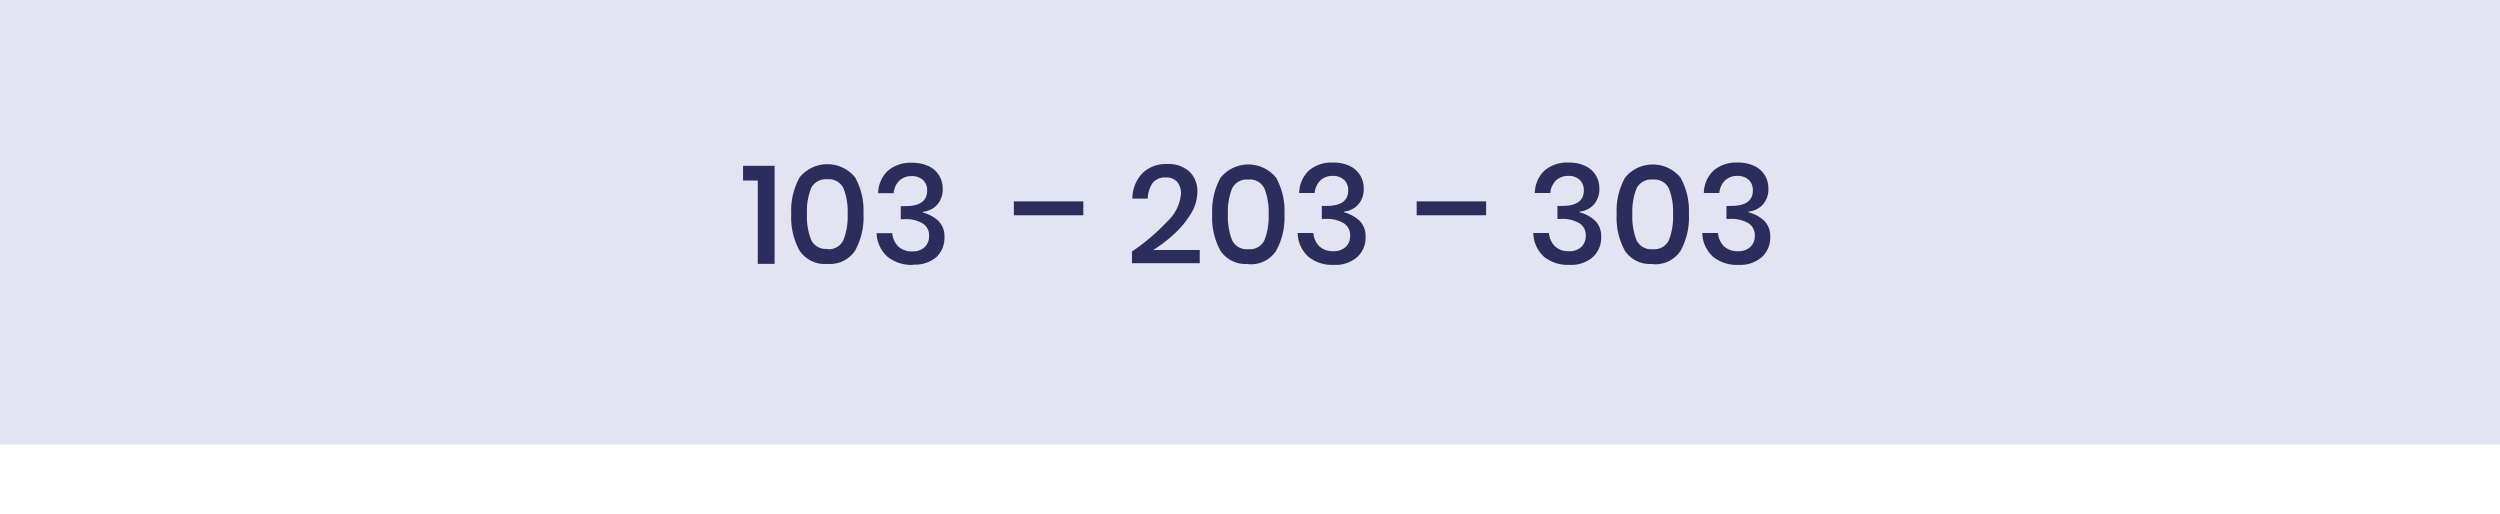 <svg xmlns="http://www.w3.org/2000/svg" data-name="Layer 1" viewBox="0 0 360 74"><path fill="#e3e3f2" d="M0 0h360v64H0z"/><path fill="#2d2d5d" d="M111.54 38V23.88H107V26h2.12v12zm7.6 0a4.34 4.34 0 004-1.92 9.92 9.92 0 001.2-5.28 9.81 9.81 0 00-1.2-5.25 5.15 5.15 0 00-8 0 9.82 9.82 0 00-1.2 5.26 9.91 9.91 0 001.2 5.29 4.36 4.36 0 004 1.9zm0-2.16a2.32 2.32 0 01-2.34-1.3 9.21 9.21 0 01-.6-3.74 9 9 0 01.6-3.7 2.33 2.33 0 012.34-1.28 2.31 2.31 0 012.32 1.29 9 9 0 01.6 3.69 9.21 9.21 0 01-.6 3.74 2.3 2.3 0 01-2.32 1.34zm12.34 2.26a4.75 4.75 0 003.38-1.1 3.77 3.77 0 001.14-2.86 3.11 3.11 0 00-.83-2.29 5.24 5.24 0 00-2.29-1.25v-.1a3.19 3.19 0 002.12-1.07 3.34 3.34 0 00.75-2.23 3.68 3.68 0 00-.51-1.92 3.5 3.5 0 00-1.51-1.35 5.38 5.38 0 00-2.4-.49 5 5 0 00-3.48 1.15 4.58 4.58 0 00-1.4 3.23h2.24a2.76 2.76 0 01.84-1.83 2.52 2.52 0 011.74-.63 2.33 2.33 0 011.64.56 2 2 0 01.6 1.54c0 1.51-1.09 2.25-3.26 2.22h-.54v1.88h.54a4.69 4.69 0 012.63.62 2 2 0 01.91 1.8 2.15 2.15 0 01-.63 1.6 2.48 2.48 0 01-1.81.62 2.78 2.78 0 01-2-.71 3 3 0 01-.86-1.91h-2.26a4.75 4.75 0 001.61 3.42 5.48 5.48 0 003.64 1.14z" data-name="103"/><path fill="#2d2d5d" d="M146 29h10v2h-10z"/><path fill="#2d2d5d" d="M172.76 37.9V36h-6.7a19.86 19.86 0 003-2.29 13.14 13.14 0 002.41-2.91 6 6 0 00.95-3.12 3.92 3.92 0 00-1.17-3 4.54 4.54 0 00-3.25-1.06 4.83 4.83 0 00-3.45 1.28 5.29 5.29 0 00-1.49 3.7h2.22a4 4 0 01.7-2.25 2.19 2.19 0 011.84-.79 2.08 2.08 0 011.71.64 2.64 2.64 0 01.53 1.72 6.14 6.14 0 01-1.95 3.95 30.1 30.1 0 01-5.11 4.35v1.68zm7 .14a4.34 4.34 0 004-1.92 9.92 9.92 0 001.2-5.28 9.81 9.81 0 00-1.2-5.25 5.15 5.15 0 00-8 0 9.82 9.82 0 00-1.2 5.26 9.91 9.91 0 001.2 5.29 4.36 4.36 0 003.98 1.86zm0-2.16a2.32 2.32 0 01-2.34-1.3 9.21 9.21 0 01-.6-3.74 9 9 0 01.6-3.7 2.33 2.33 0 012.34-1.28 2.31 2.31 0 012.32 1.29 9 9 0 01.6 3.69 9.21 9.21 0 01-.6 3.74 2.3 2.3 0 01-2.34 1.3zm12.34 2.26a4.75 4.75 0 003.36-1.14 3.77 3.77 0 001.18-2.89 3.11 3.11 0 00-.83-2.29 5.24 5.24 0 00-2.29-1.25v-.1a3.19 3.19 0 002.11-1.07 3.34 3.34 0 00.75-2.23 3.68 3.68 0 00-.51-1.92 3.5 3.5 0 00-1.51-1.35 5.38 5.38 0 00-2.4-.49 5 5 0 00-3.48 1.15 4.58 4.58 0 00-1.4 3.23h2.24a2.76 2.76 0 01.84-1.83 2.52 2.52 0 011.74-.63 2.33 2.33 0 011.64.56 2 2 0 01.6 1.54c0 1.51-1.09 2.25-3.26 2.22h-.54v1.88h.54a4.69 4.69 0 012.63.62 2 2 0 01.91 1.8 2.15 2.15 0 01-.63 1.6 2.48 2.48 0 01-1.81.62 2.78 2.78 0 01-2-.71 3 3 0 01-.86-1.91h-2.26a4.75 4.75 0 001.58 3.45 5.48 5.48 0 003.64 1.14z" data-name="203"/><path fill="#2d2d5d" d="M204 29h10v2h-10z" data-name="dash"/><path fill="#2d2d5d" d="M226 38.14a4.75 4.75 0 003.39-1.14 3.77 3.77 0 001.18-2.89 3.11 3.11 0 00-.83-2.29 5.24 5.24 0 00-2.29-1.25v-.1a3.19 3.19 0 002.11-1.07 3.34 3.34 0 00.75-2.23 3.68 3.68 0 00-.51-1.92 3.5 3.5 0 00-1.51-1.35 5.38 5.38 0 00-2.4-.49 5 5 0 00-3.48 1.15 4.58 4.58 0 00-1.4 3.23h2.24a2.76 2.76 0 01.84-1.83 2.52 2.52 0 011.74-.63 2.33 2.33 0 011.64.56 2 2 0 01.6 1.54c0 1.51-1.09 2.25-3.26 2.22h-.54v1.88h.54a4.69 4.69 0 012.63.62 2 2 0 01.91 1.8 2.15 2.15 0 01-.63 1.6 2.48 2.48 0 01-1.81.62 2.78 2.78 0 01-2-.71 3 3 0 01-.86-1.91h-2.26a4.75 4.75 0 001.58 3.45 5.48 5.48 0 003.63 1.14zm12-.1a4.34 4.34 0 004-1.92 9.92 9.92 0 001.2-5.28 9.81 9.81 0 00-1.2-5.25 5.15 5.15 0 00-8 0 9.82 9.82 0 00-1.2 5.26 9.91 9.91 0 001.2 5.29 4.36 4.36 0 004 1.86zm0-2.16a2.32 2.32 0 01-2.34-1.3 9.21 9.21 0 01-.6-3.74 9 9 0 01.6-3.7 2.33 2.33 0 012.34-1.28 2.31 2.31 0 012.32 1.29 9 9 0 01.6 3.69 9.21 9.21 0 01-.6 3.74 2.3 2.3 0 01-2.32 1.3zm12.34 2.26a4.75 4.75 0 003.39-1.14 3.77 3.77 0 001.18-2.89 3.11 3.11 0 00-.83-2.29 5.24 5.24 0 00-2.29-1.25v-.1a3.19 3.19 0 002.11-1.07 3.34 3.34 0 00.75-2.23 3.68 3.68 0 00-.51-1.92 3.5 3.5 0 00-1.51-1.35 5.38 5.38 0 00-2.4-.49 5 5 0 00-3.48 1.15 4.58 4.58 0 00-1.4 3.23h2.24a2.76 2.76 0 01.84-1.83 2.52 2.52 0 011.74-.63 2.33 2.33 0 011.64.56 2 2 0 01.6 1.54c0 1.51-1.09 2.25-3.26 2.22h-.54v1.88h.54a4.69 4.69 0 012.63.62 2 2 0 01.91 1.8 2.15 2.15 0 01-.63 1.6 2.48 2.48 0 01-1.81.62 2.78 2.78 0 01-2-.71 3 3 0 01-.86-1.91h-2.26a4.75 4.75 0 001.58 3.45 5.48 5.48 0 003.64 1.14z" data-name="303"/></svg>